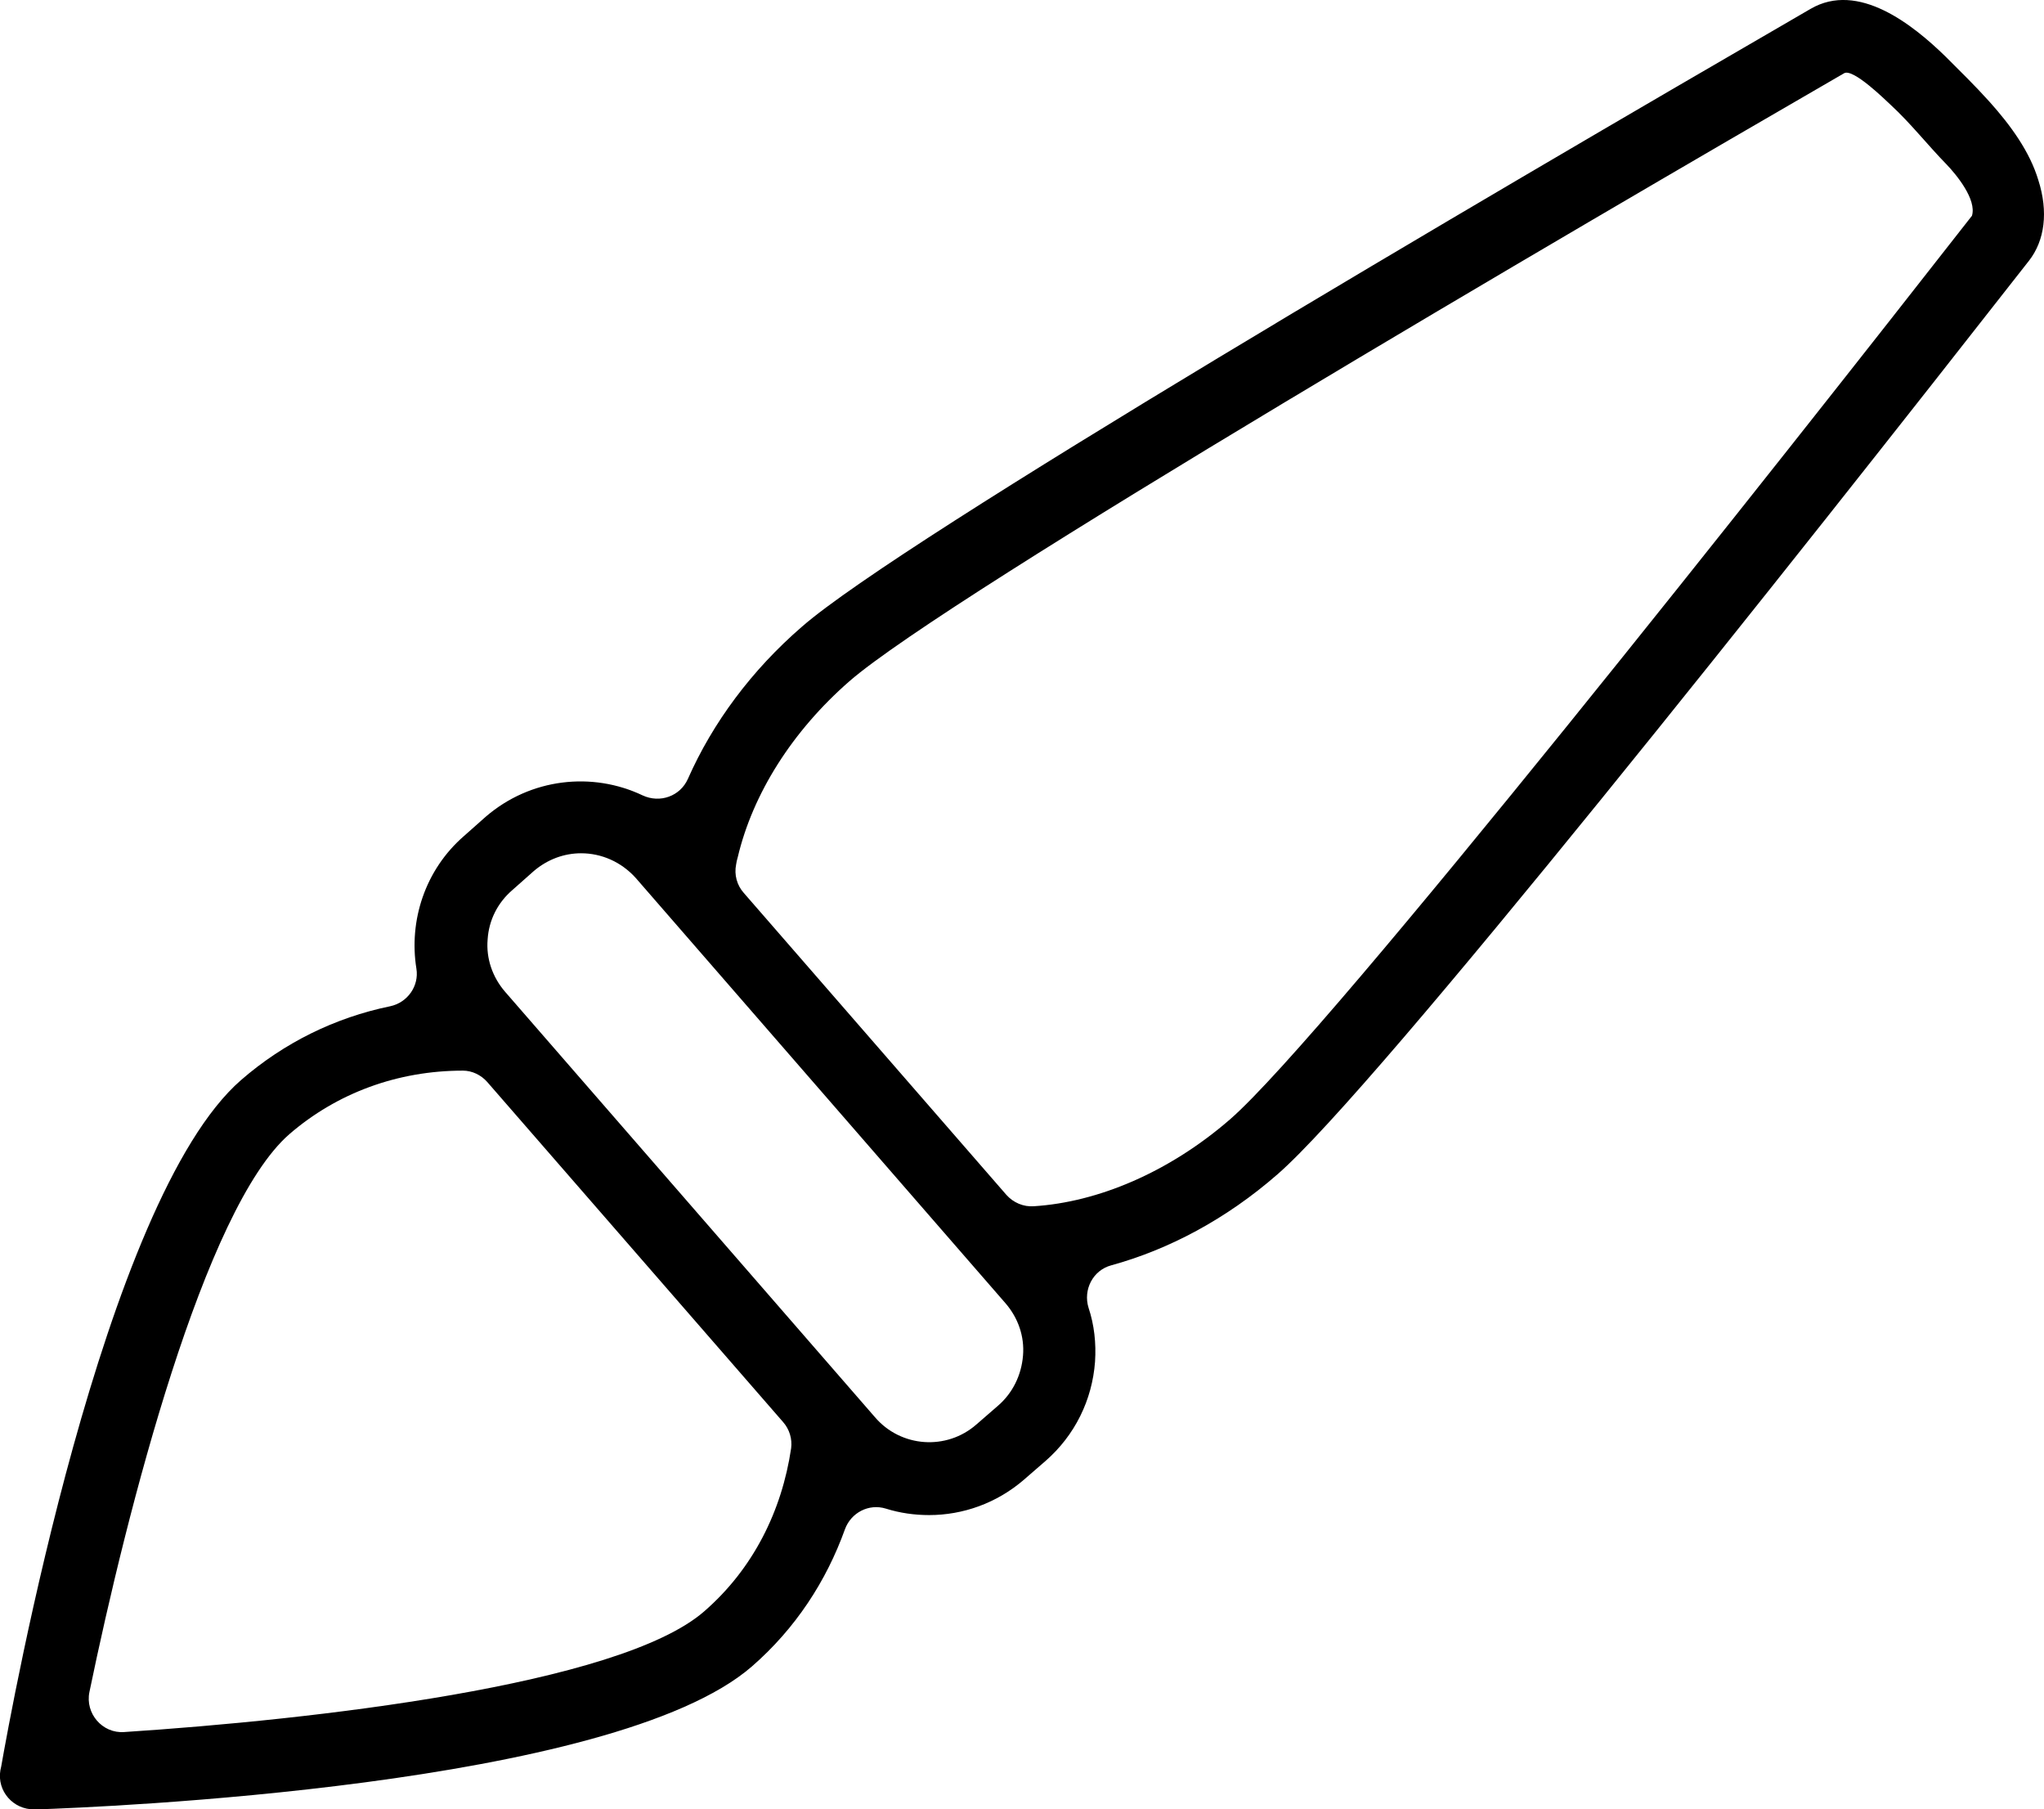 <?xml version="1.0" encoding="utf-8"?>
<!-- Generator: Adobe Illustrator 25.2.1, SVG Export Plug-In . SVG Version: 6.00 Build 0)  -->
<svg version="1.1" id="Capa_1" xmlns="http://www.w3.org/2000/svg" xmlns:xlink="http://www.w3.org/1999/xlink" x="0px" y="0px"
	 viewBox="0 0 505.1 447" style="enable-background:new 0 0 505.1 447;" xml:space="preserve">
<path d="M491.6,25.1c-3.6-4-7.4-7.7-10.8-11.1c-8.1-7.9-21.6-18.7-33.4-11.8C364.9,50,222.7,133.4,198.2,154.8
	c-12.5,10.8-22.1,23.8-28.2,37.6c-1.9,4.3-6.9,6.1-11.2,4.1c-12.4-5.9-27.7-4.3-38.8,5.3l-5.3,4.7c-9.7,8.4-13.7,21-11.8,32.8
	c0.7,4.3-2.2,8.4-6.5,9.3c-13.6,2.8-26.2,9-36.8,18.2C25.5,296.4,2.8,422.2,0.3,436.4l-0.2,0.9c-0.9,5.2,3.2,9.8,8.4,9.7l0.9,0
	c14.4-0.5,142.1-5.5,176.4-35.3c10.8-9.4,18.4-21.1,23-33.9c1.5-4.1,5.9-6.4,10.1-5.1c3.5,1.1,7.1,1.6,10.7,1.6
	c8.3,0,16.7-2.9,23.5-8.8l5.3-4.6c7.2-6.3,11.5-15,12.2-24.5c0.3-4.6-0.2-9.1-1.6-13.3c-1.4-4.5,1.1-9.3,5.6-10.5
	c14.2-3.9,28.4-11.4,41.1-22.5c24.6-21.4,126.9-150.6,185.7-225.7c3.9-5,4.8-12.1,2.3-19.9C501.6,37.5,496.9,31,491.6,25.1
	L491.6,25.1z M174,398.1c-21,18.3-97.4,26.8-143.3,29.8c-5.4,0.4-9.7-4.6-8.6-9.9c9.3-45,28.4-119.5,49.4-137.8
	c11.8-10.2,26.8-15.7,42.9-15.7c0,0,0,0,0,0c2.3,0,4.5,1.1,6,2.8l73.1,84c1.6,1.8,2.3,4.2,2,6.5C193.2,373.3,186.1,387.6,174,398.1
	L174,398.1z M246.6,347.3l-5.3,4.6c-7.4,6.5-18.7,5.7-25.1-1.8l-91.4-105.1c-3.1-3.6-4.7-8.2-4.3-12.9c0.3-4.8,2.5-9.1,6.1-12.2
	l5.3-4.7c3.4-2.9,7.5-4.4,11.7-4.4c5,0,9.9,2.1,13.5,6.1l91.4,105.1c3.1,3.6,4.7,8.2,4.3,12.9C252.4,339.8,250.2,344.2,246.6,347.3
	L246.6,347.3z M487.3,53.3c-47,60.1-159,202-183.3,223.2c-15.2,13.2-32.8,20.5-48.5,21.5c-2.6,0.2-5.1-0.9-6.8-2.8l-64.9-74.6
	c-1.7-1.9-2.4-4.5-1.9-7c0.1-0.6,0.2-1.2,0.4-1.8c3.7-15.7,13.5-31.2,27.6-43.5c24.2-21.1,179.4-111.8,245.8-150.2
	c2.2-1.3,10.2,6.6,11.5,7.8c4.9,4.5,9.2,10,13.8,14.7C483.5,43.2,488.5,49.3,487.3,53.3L487.3,53.3z"/>
</svg>
